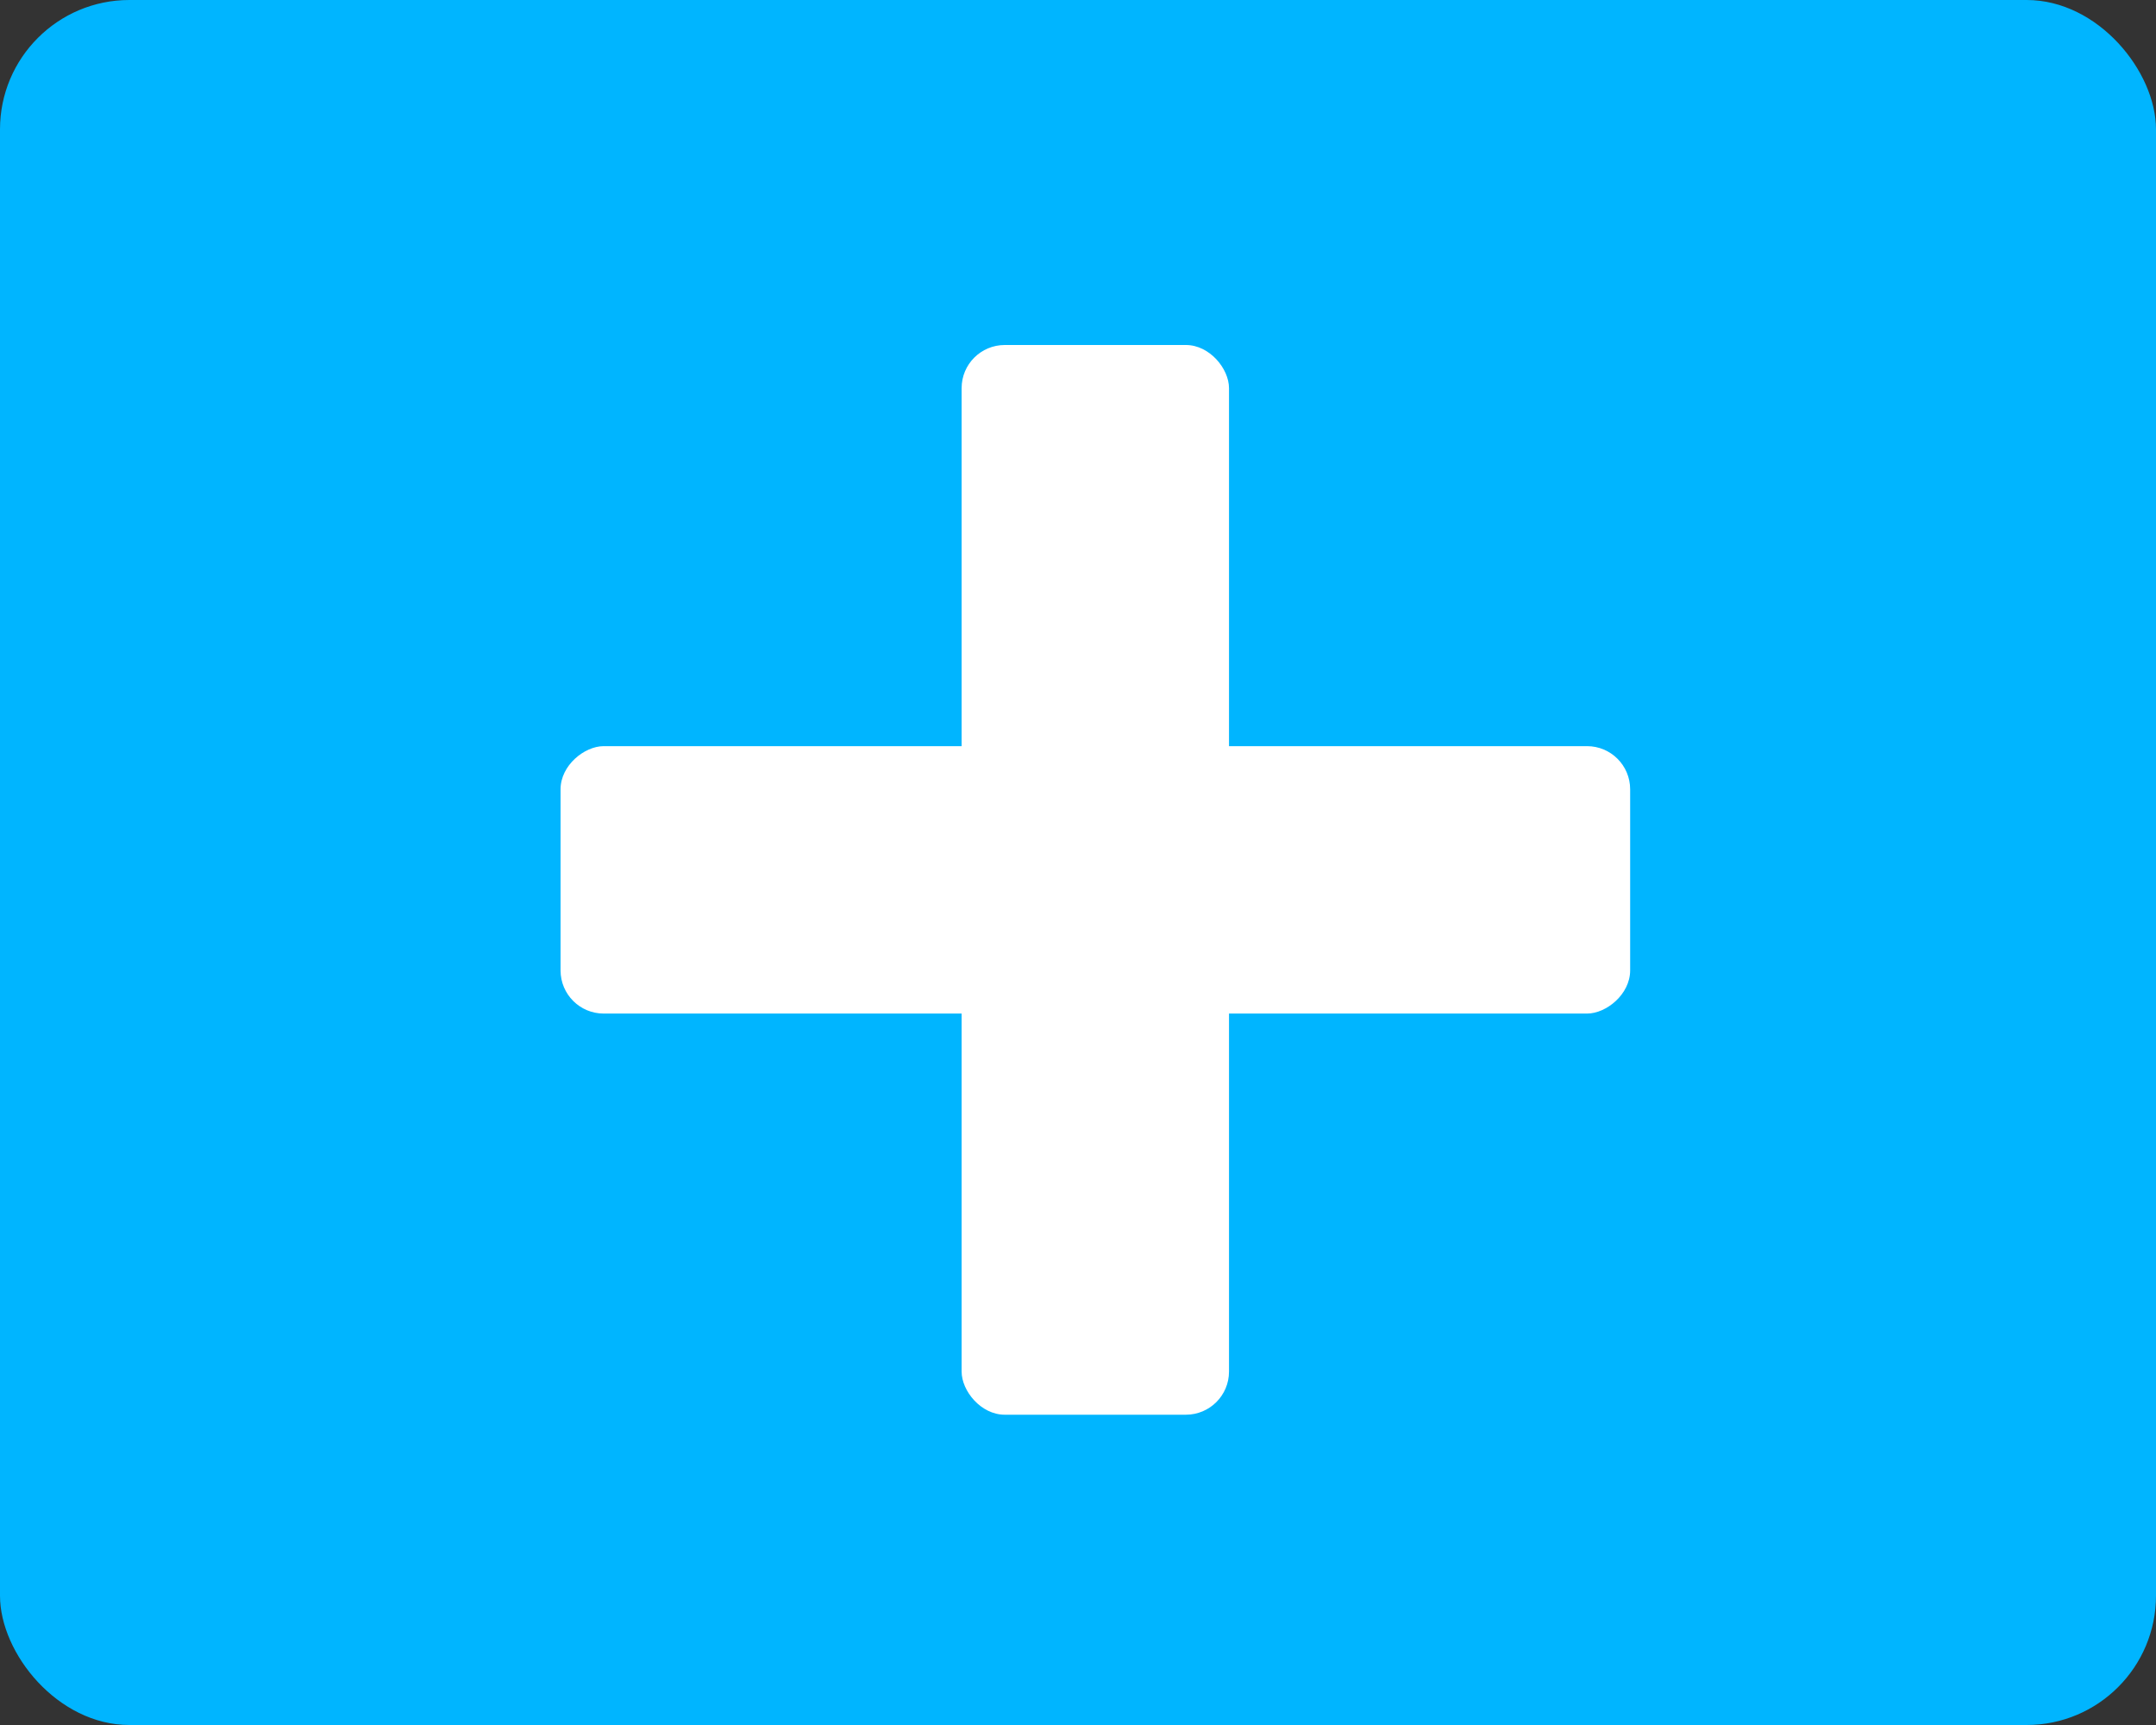 <svg xmlns="http://www.w3.org/2000/svg" width="50" height="40" viewBox="0 0 50 40"><rect x="0" y="0" width="50" height="40" fill="#333333" stroke="none"/><g transform="translate(-586 -480)"><rect width="50" height="40" rx="3" transform="translate(586 480)" fill="#00b5ff"/><g transform="translate(21364.5 8)"><rect width="6.201" height="24.805" rx="1" transform="translate(-20756.199 480)" fill="#fff"/><rect width="6.201" height="24.805" rx="1" transform="translate(-20740.695 489.302) rotate(90)" fill="#fff"/></g></g></svg>